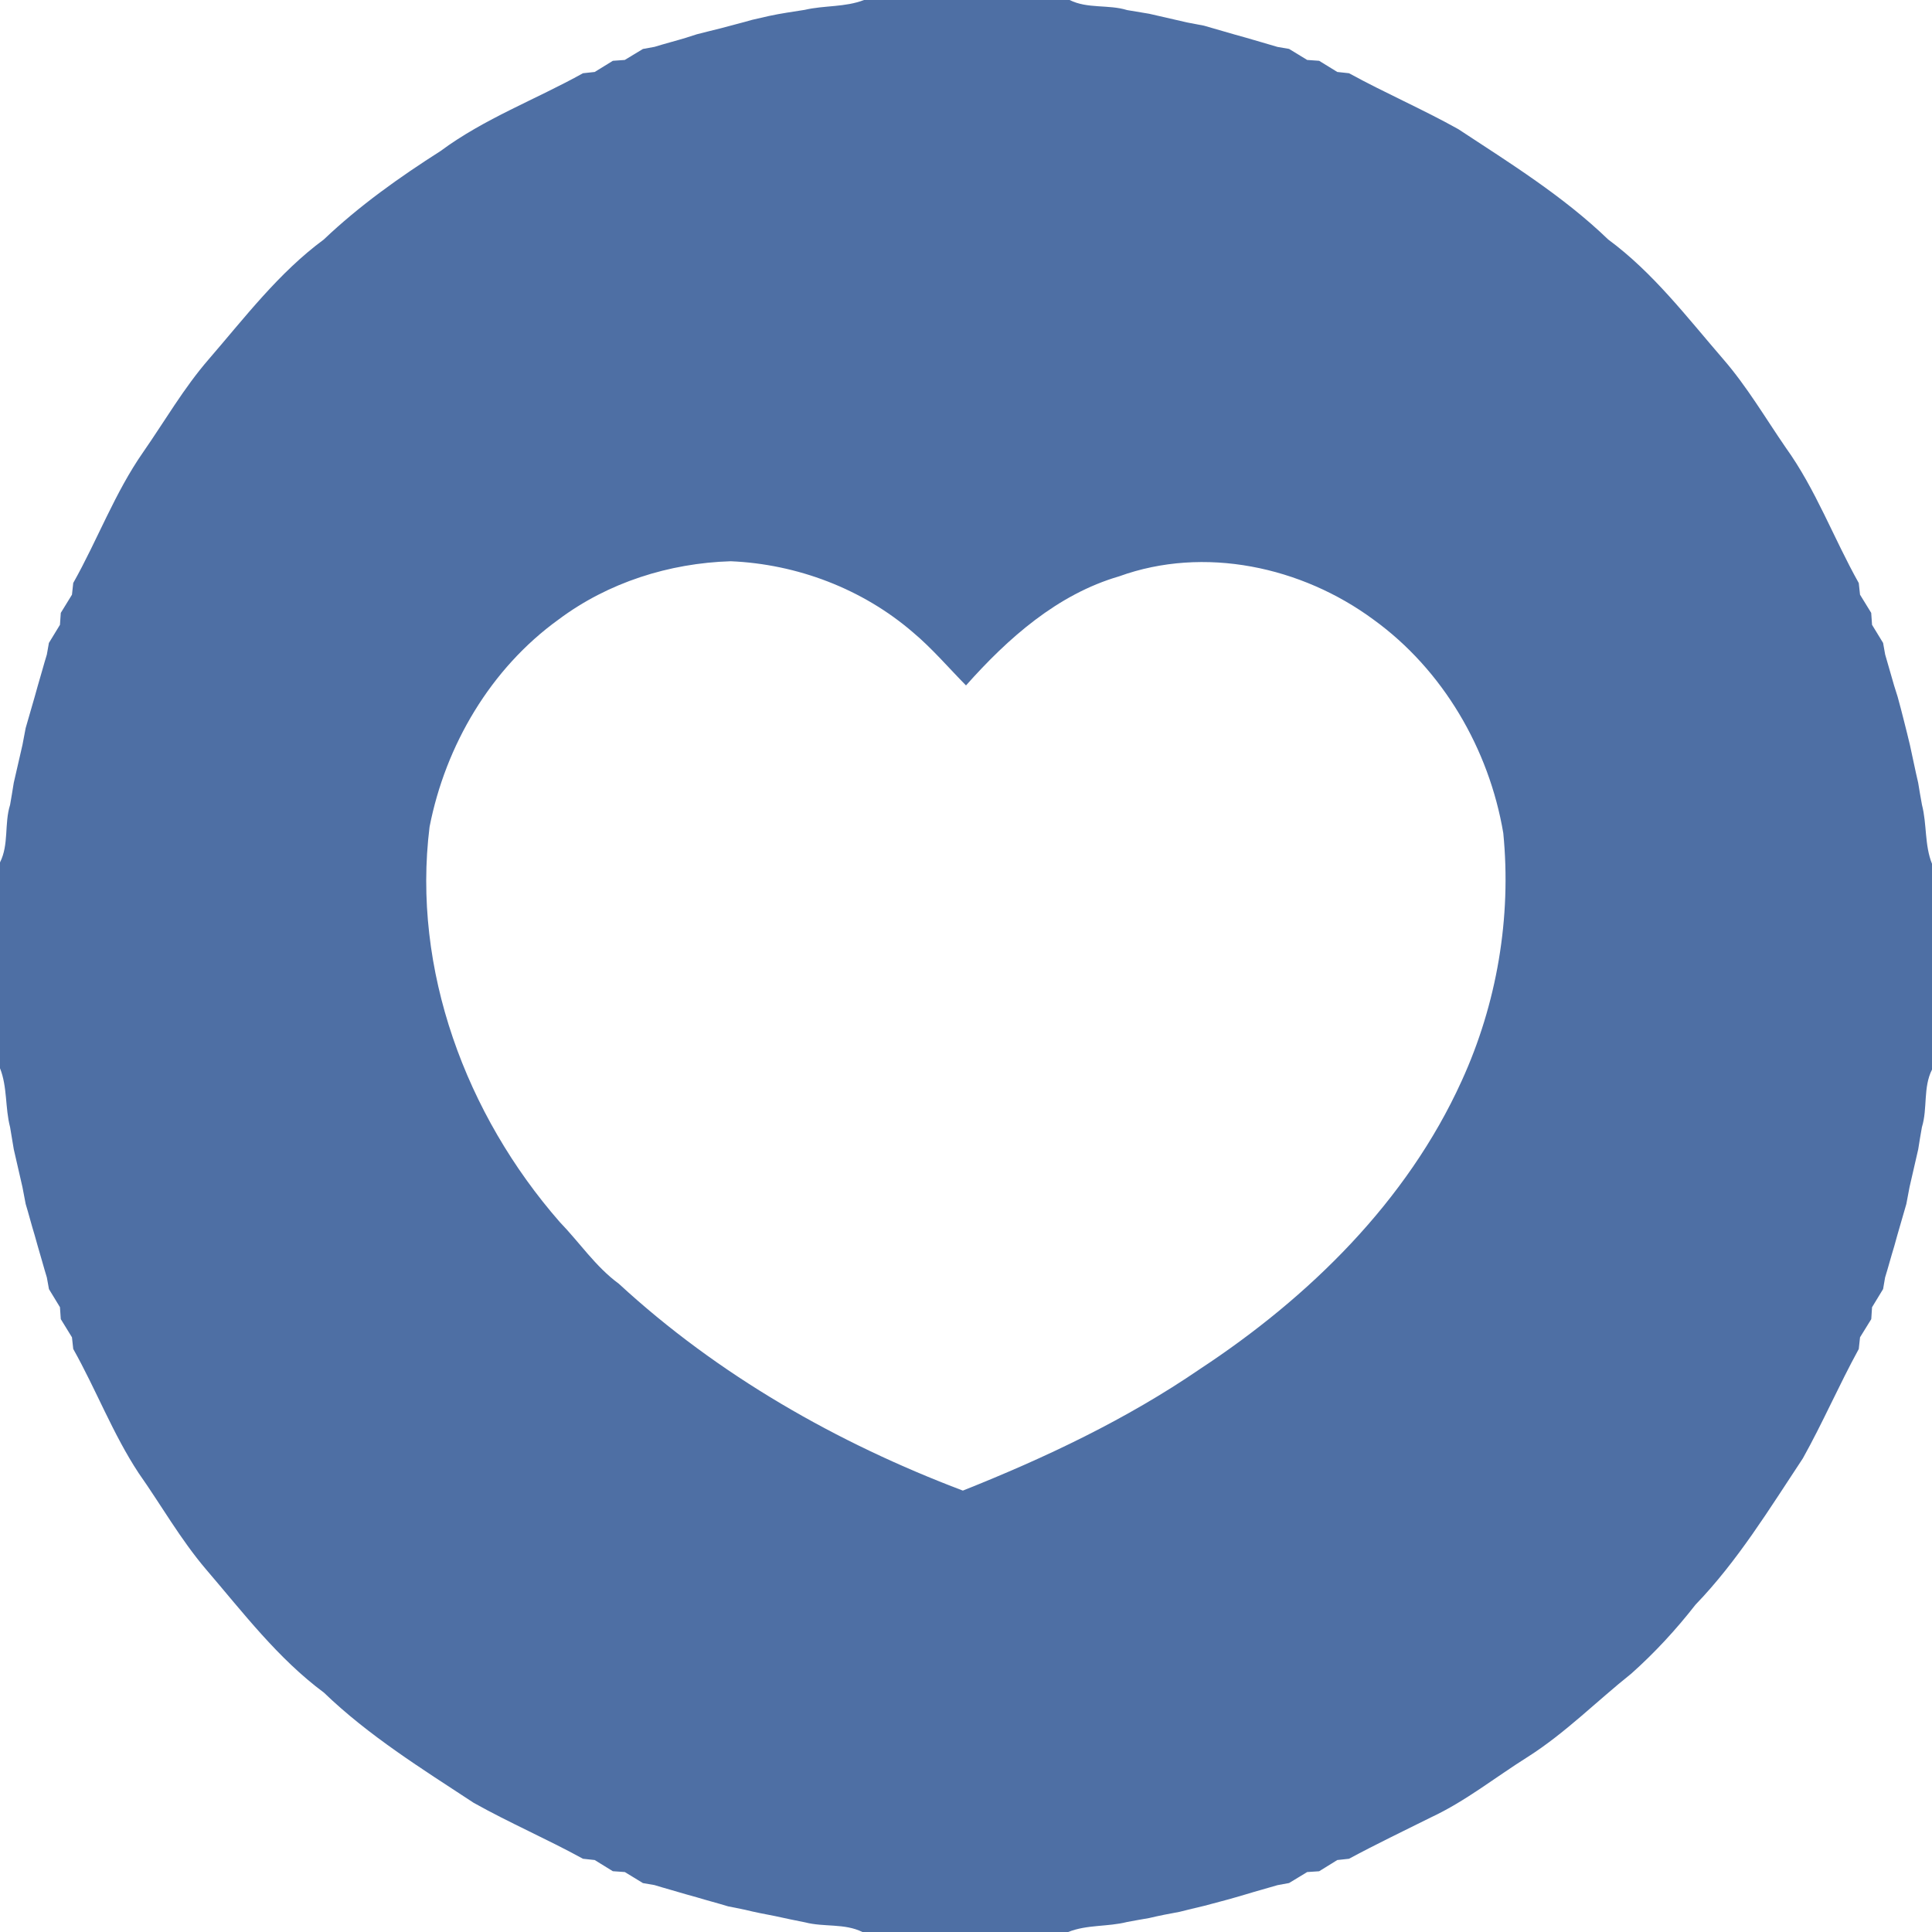 <?xml version="1.0" encoding="UTF-8" ?>
<!DOCTYPE svg PUBLIC "-//W3C//DTD SVG 1.1//EN" "http://www.w3.org/Graphics/SVG/1.1/DTD/svg11.dtd">
<svg width="320pt" height="320pt" viewBox="0 0 320 320" version="1.1" xmlns="http://www.w3.org/2000/svg">
<g id="#4e6fa4ff">
<path fill="#4e6fa4" opacity="1.00" d=" M 143.11 0.00 L 177.16 0.00 C 180.13 1.49 183.58 0.71 186.69 1.67 C 187.91 1.88 189.13 2.08 190.35 2.28 C 192.44 2.76 194.53 3.23 196.63 3.72 C 197.55 3.89 198.48 4.07 199.41 4.25 C 201.12 4.77 202.86 5.22 204.57 5.74 C 205.04 5.87 205.97 6.13 206.43 6.26 C 208.14 6.78 209.87 7.24 211.59 7.77 C 212.07 7.85 213.03 8.02 213.51 8.10 C 214.51 8.71 215.51 9.32 216.51 9.93 C 217.01 9.96 218.00 10.03 218.49 10.07 C 219.49 10.69 220.50 11.30 221.50 11.92 C 221.99 11.97 222.95 12.08 223.44 12.13 C 229.38 15.39 235.62 18.08 241.54 21.39 C 250.13 27.04 258.93 32.50 266.37 39.67 C 273.82 45.16 279.44 52.57 285.44 59.51 C 289.36 64.03 292.39 69.22 295.77 74.13 C 300.76 81.07 303.71 89.16 307.87 96.57 C 307.92 97.05 308.03 98.02 308.08 98.50 C 308.69 99.50 309.31 100.50 309.93 101.51 C 309.97 102.00 310.04 102.99 310.07 103.49 C 310.68 104.49 311.29 105.49 311.90 106.49 C 311.98 106.97 312.15 107.93 312.24 108.40 C 312.76 110.12 313.21 111.85 313.73 113.57 C 313.88 114.03 314.16 114.95 314.31 115.41 C 314.68 116.73 315.02 118.07 315.36 119.41 C 315.71 120.74 316.02 122.08 316.35 123.42 C 316.81 125.49 317.22 127.58 317.71 129.65 C 317.91 130.87 318.11 132.09 318.34 133.31 C 319.17 136.52 318.75 139.95 320.00 143.07 L 320.00 177.16 C 318.50 180.13 319.29 183.57 318.33 186.69 C 318.11 187.90 317.91 189.13 317.72 190.35 C 317.23 192.44 316.77 194.53 316.28 196.62 C 316.10 197.55 315.92 198.48 315.75 199.42 C 315.23 201.13 314.78 202.86 314.26 204.57 C 314.13 205.04 313.87 205.97 313.74 206.44 C 313.21 208.15 312.76 209.88 312.23 211.59 C 312.15 212.07 311.98 213.03 311.90 213.51 C 311.28 214.51 310.67 215.51 310.07 216.52 C 310.04 217.01 309.97 217.99 309.94 218.49 C 309.31 219.49 308.69 220.49 308.08 221.50 C 308.03 221.99 307.92 222.95 307.87 223.44 C 304.61 229.38 301.92 235.63 298.61 241.55 C 293.07 249.91 287.82 258.54 280.82 265.80 C 277.62 269.90 274.09 273.73 270.21 277.19 C 264.46 281.77 259.25 287.06 253.01 291.02 C 247.69 294.36 242.74 298.34 237.02 301.01 C 232.48 303.27 227.91 305.46 223.44 307.87 C 222.96 307.92 221.99 308.03 221.50 308.08 C 220.49 308.69 219.49 309.31 218.49 309.94 C 217.99 309.97 217.01 310.03 216.51 310.07 C 215.51 310.67 214.51 311.28 213.51 311.89 C 213.03 311.98 212.07 312.15 211.60 312.24 C 209.88 312.76 208.14 313.21 206.43 313.74 C 205.96 313.87 205.04 314.14 204.58 314.28 C 202.87 314.78 201.15 315.20 199.44 315.67 C 198.08 316.00 196.72 316.31 195.37 316.66 C 193.68 316.97 192.00 317.29 190.33 317.69 C 189.11 317.90 187.90 318.11 186.69 318.34 C 183.47 319.16 180.05 318.75 176.93 320.00 L 142.84 320.00 C 139.88 318.53 136.47 319.22 133.34 318.40 C 131.68 318.06 130.01 317.74 128.36 317.36 C 126.69 317.04 125.02 316.72 123.37 316.31 C 122.44 316.12 121.51 315.93 120.59 315.75 C 118.87 315.22 117.14 314.78 115.43 314.26 C 114.96 314.13 114.04 313.87 113.57 313.74 C 111.86 313.22 110.12 312.76 108.41 312.23 C 107.93 312.15 106.97 311.98 106.49 311.90 C 105.49 311.29 104.49 310.68 103.49 310.07 C 102.99 310.04 102.00 309.97 101.50 309.93 C 100.50 309.31 99.50 308.69 98.50 308.08 C 98.01 308.03 97.05 307.92 96.56 307.87 C 90.62 304.61 84.37 301.92 78.45 298.60 C 69.87 292.96 61.08 287.51 53.65 280.35 C 46.02 274.69 40.25 267.08 34.13 259.94 C 29.91 254.99 26.70 249.30 22.97 244.00 C 18.70 237.52 15.93 230.19 12.13 223.43 C 12.08 222.95 11.97 221.99 11.92 221.50 C 11.30 220.50 10.69 219.49 10.07 218.49 C 10.03 218.00 9.97 217.01 9.93 216.51 C 9.32 215.52 8.71 214.52 8.11 213.52 C 8.02 213.04 7.85 212.07 7.76 211.59 C 7.23 209.87 6.78 208.14 6.26 206.43 C 6.13 205.97 5.87 205.04 5.74 204.58 C 5.21 202.86 4.77 201.12 4.25 199.41 C 4.07 198.48 3.89 197.55 3.72 196.63 C 3.23 194.53 2.76 192.44 2.28 190.35 C 2.08 189.12 1.88 187.90 1.67 186.69 C 0.83 183.48 1.24 180.05 0.00 176.93 L 0.00 142.84 C 1.50 139.87 0.69 136.42 1.67 133.31 C 1.89 132.09 2.08 130.87 2.28 129.65 C 2.76 127.56 3.23 125.46 3.72 123.38 C 3.89 122.44 4.07 121.52 4.25 120.59 C 4.77 118.87 5.22 117.14 5.74 115.43 C 5.87 114.96 6.13 114.04 6.26 113.57 C 6.78 111.86 7.23 110.12 7.76 108.41 C 7.85 107.93 8.02 106.97 8.10 106.49 C 8.71 105.49 9.32 104.49 9.93 103.49 C 9.96 103.00 10.03 102.00 10.07 101.51 C 10.68 100.50 11.30 99.50 11.92 98.50 C 11.97 98.01 12.07 97.05 12.13 96.56 C 16.16 89.41 19.02 81.60 23.74 74.85 C 27.31 69.71 30.45 64.26 34.56 59.52 C 40.56 52.58 46.17 45.17 53.63 39.67 C 59.52 34.07 66.15 29.36 72.99 25.00 C 80.23 19.63 88.74 16.48 96.56 12.13 C 97.05 12.08 98.02 11.97 98.50 11.92 C 99.50 11.30 100.50 10.69 101.51 10.07 C 102.00 10.03 102.99 9.97 103.48 9.93 C 104.48 9.32 105.49 8.71 106.49 8.11 C 106.97 8.02 107.93 7.85 108.41 7.76 C 110.12 7.23 111.85 6.79 113.57 6.27 C 114.03 6.12 114.95 5.83 115.41 5.68 C 116.75 5.33 118.09 5.01 119.44 4.67 C 121.15 4.19 122.89 3.78 124.60 3.28 C 125.51 3.07 126.43 2.86 127.35 2.65 C 129.32 2.22 131.31 1.95 133.30 1.63 C 136.54 0.87 139.97 1.22 143.11 0.00 M 92.52 102.61 C 81.27 110.72 73.79 123.44 71.15 136.95 C 68.21 160.59 77.20 184.66 92.70 202.39 C 95.99 205.79 98.65 209.81 102.50 212.63 C 118.91 227.76 138.66 239.01 159.48 246.89 C 173.15 241.45 186.54 235.11 198.71 226.78 C 216.82 214.87 233.03 199.00 242.09 179.05 C 247.93 166.28 250.37 151.96 248.99 137.98 C 246.64 124.07 238.99 110.94 227.50 102.63 C 215.62 93.86 199.46 90.35 185.36 95.46 C 175.13 98.44 166.94 105.72 160.00 113.53 C 157.09 110.58 154.40 107.41 151.22 104.74 C 142.86 97.53 132.04 93.43 121.03 92.96 C 110.85 93.27 100.70 96.48 92.52 102.61 Z" />
</g>
</svg>
